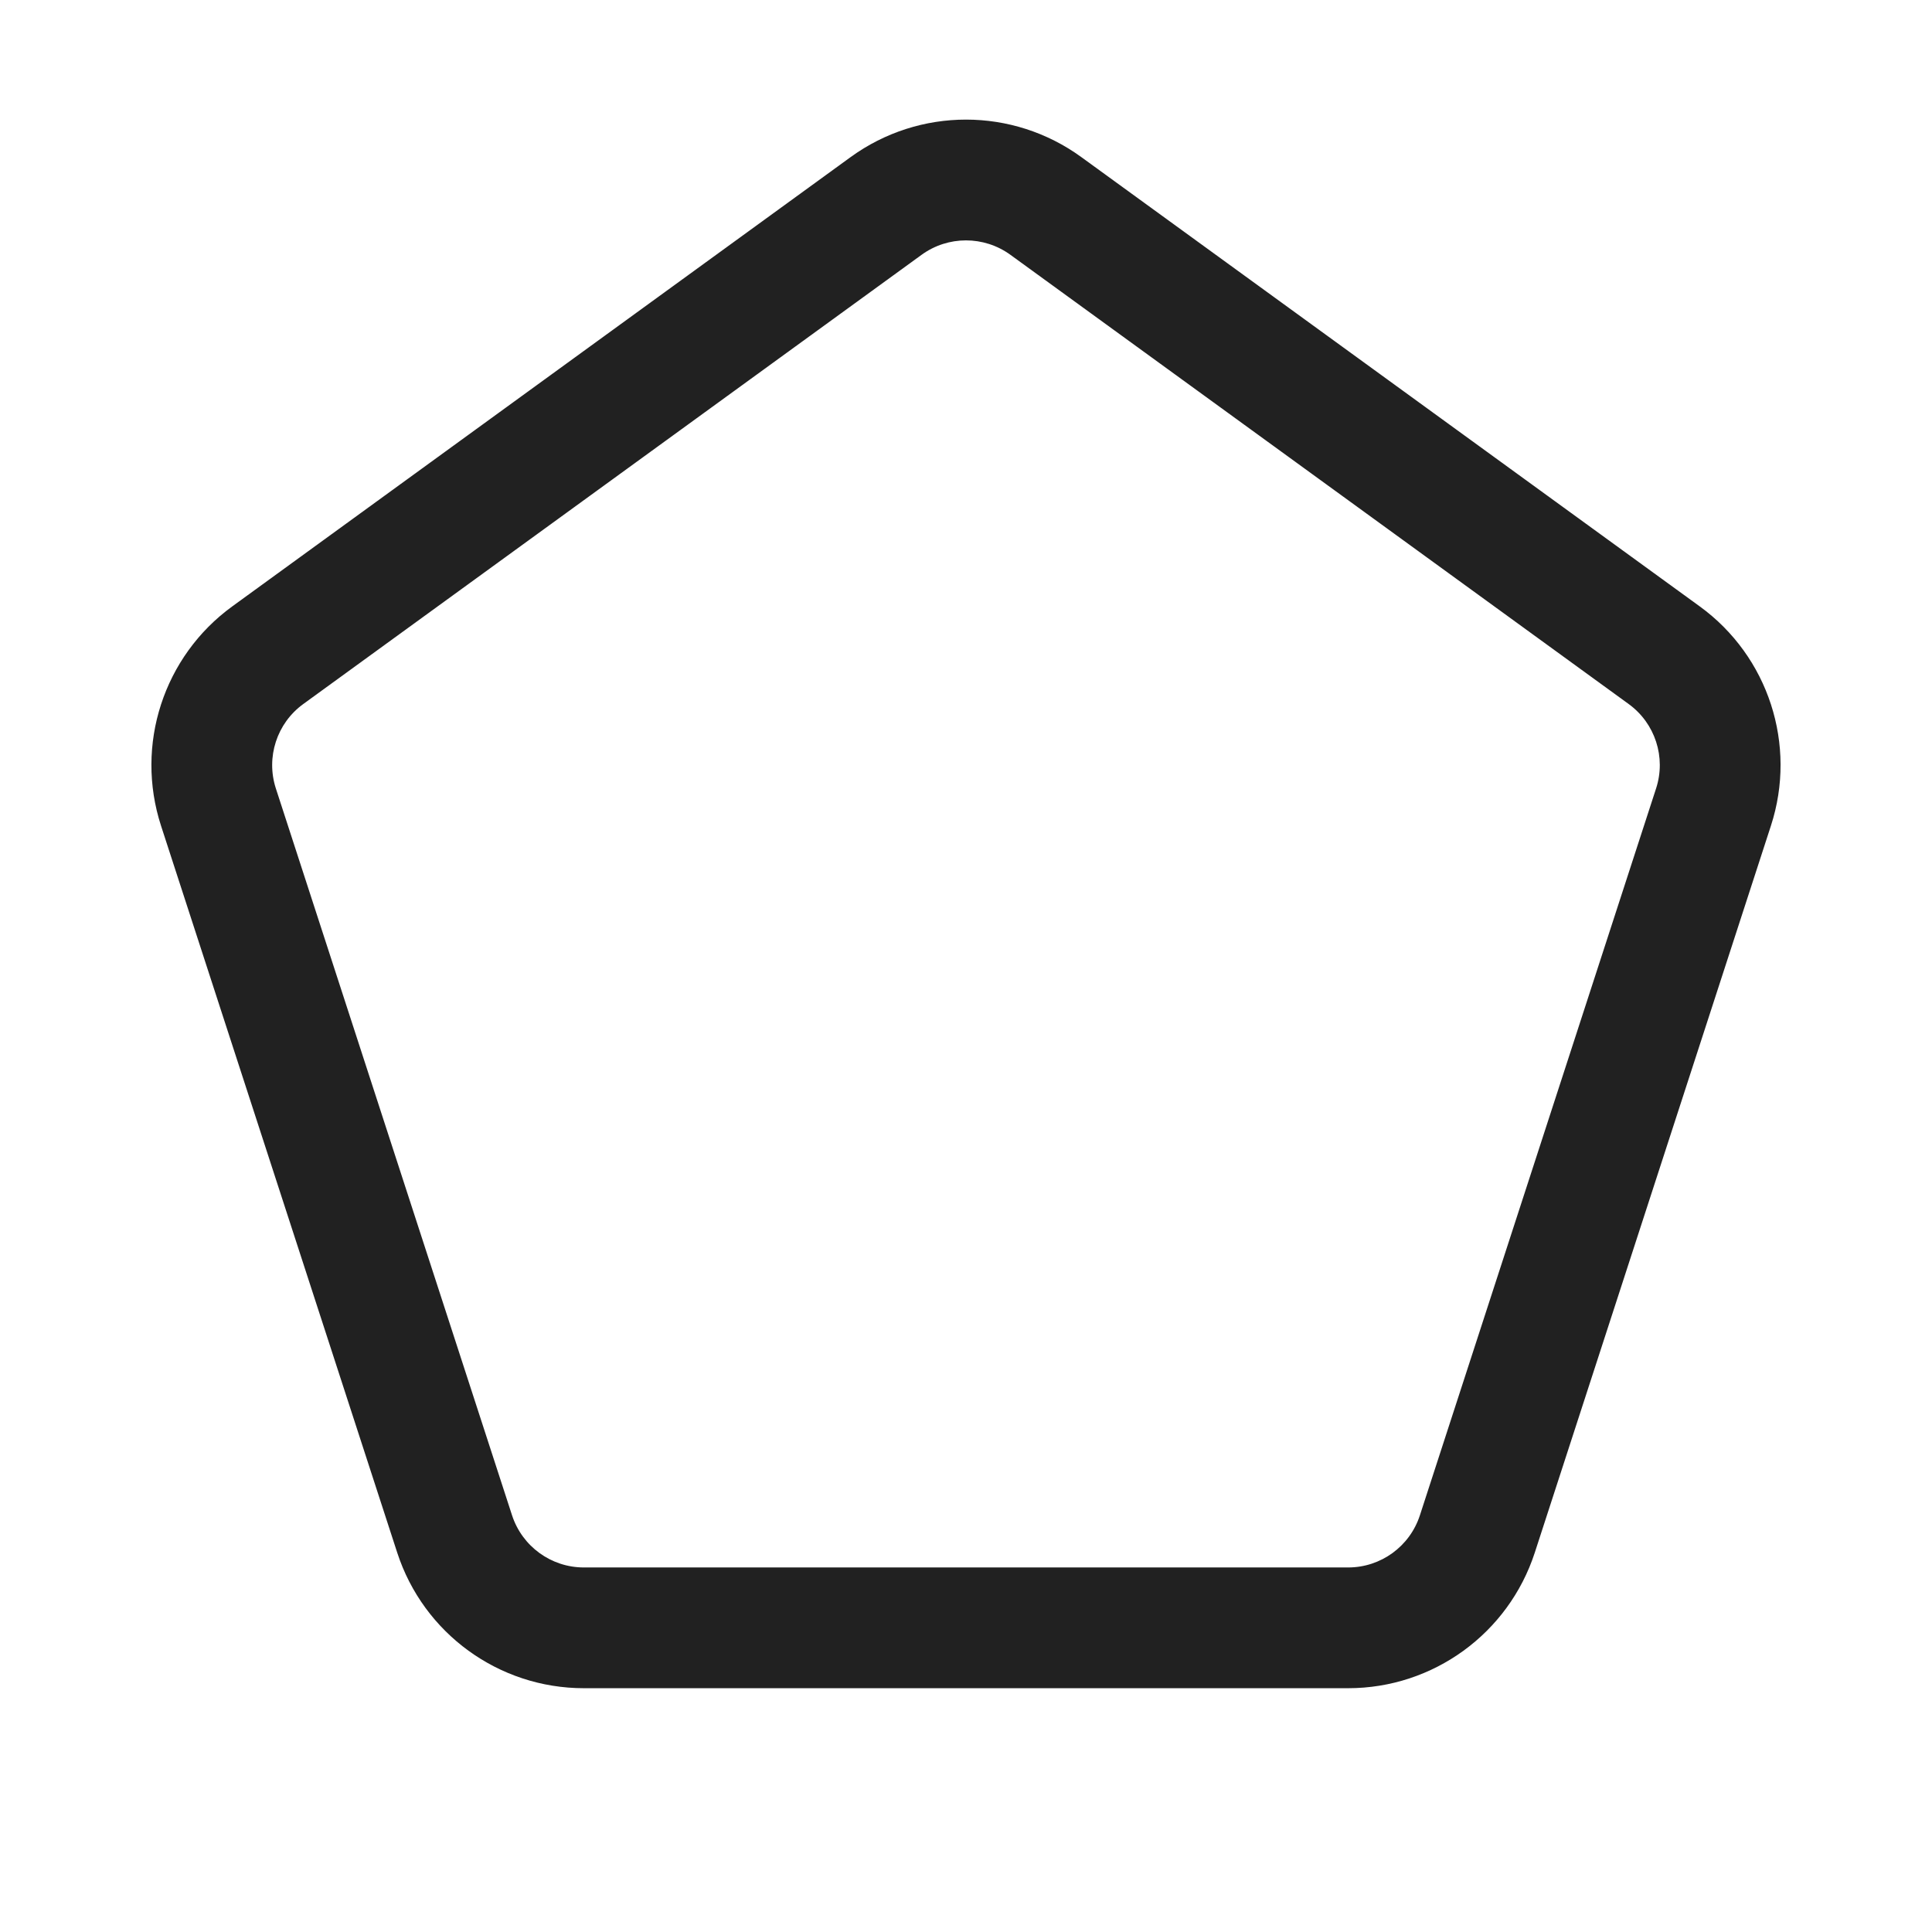 <svg width="32" height="32" viewBox="0 0 32 32" fill="none" xmlns="http://www.w3.org/2000/svg">
<path d="M14.089 2.602C15.229 1.774 16.771 1.774 17.91 2.602L28.152 10.043C29.291 10.87 29.768 12.337 29.332 13.677L25.421 25.716C24.985 27.055 23.738 27.962 22.33 27.962H9.67C8.262 27.962 7.014 27.055 6.579 25.716L2.667 13.677C2.232 12.337 2.709 10.87 3.848 10.043L14.089 2.602ZM16.735 4.22C16.296 3.902 15.703 3.902 15.265 4.22L5.023 11.661C4.585 11.979 4.402 12.543 4.569 13.059L8.481 25.098C8.649 25.613 9.129 25.962 9.67 25.962H22.33C22.871 25.962 23.351 25.613 23.518 25.098L27.43 13.059C27.598 12.543 27.414 11.979 26.976 11.661L16.735 4.22Z" fill="#212121"/>
</svg>

